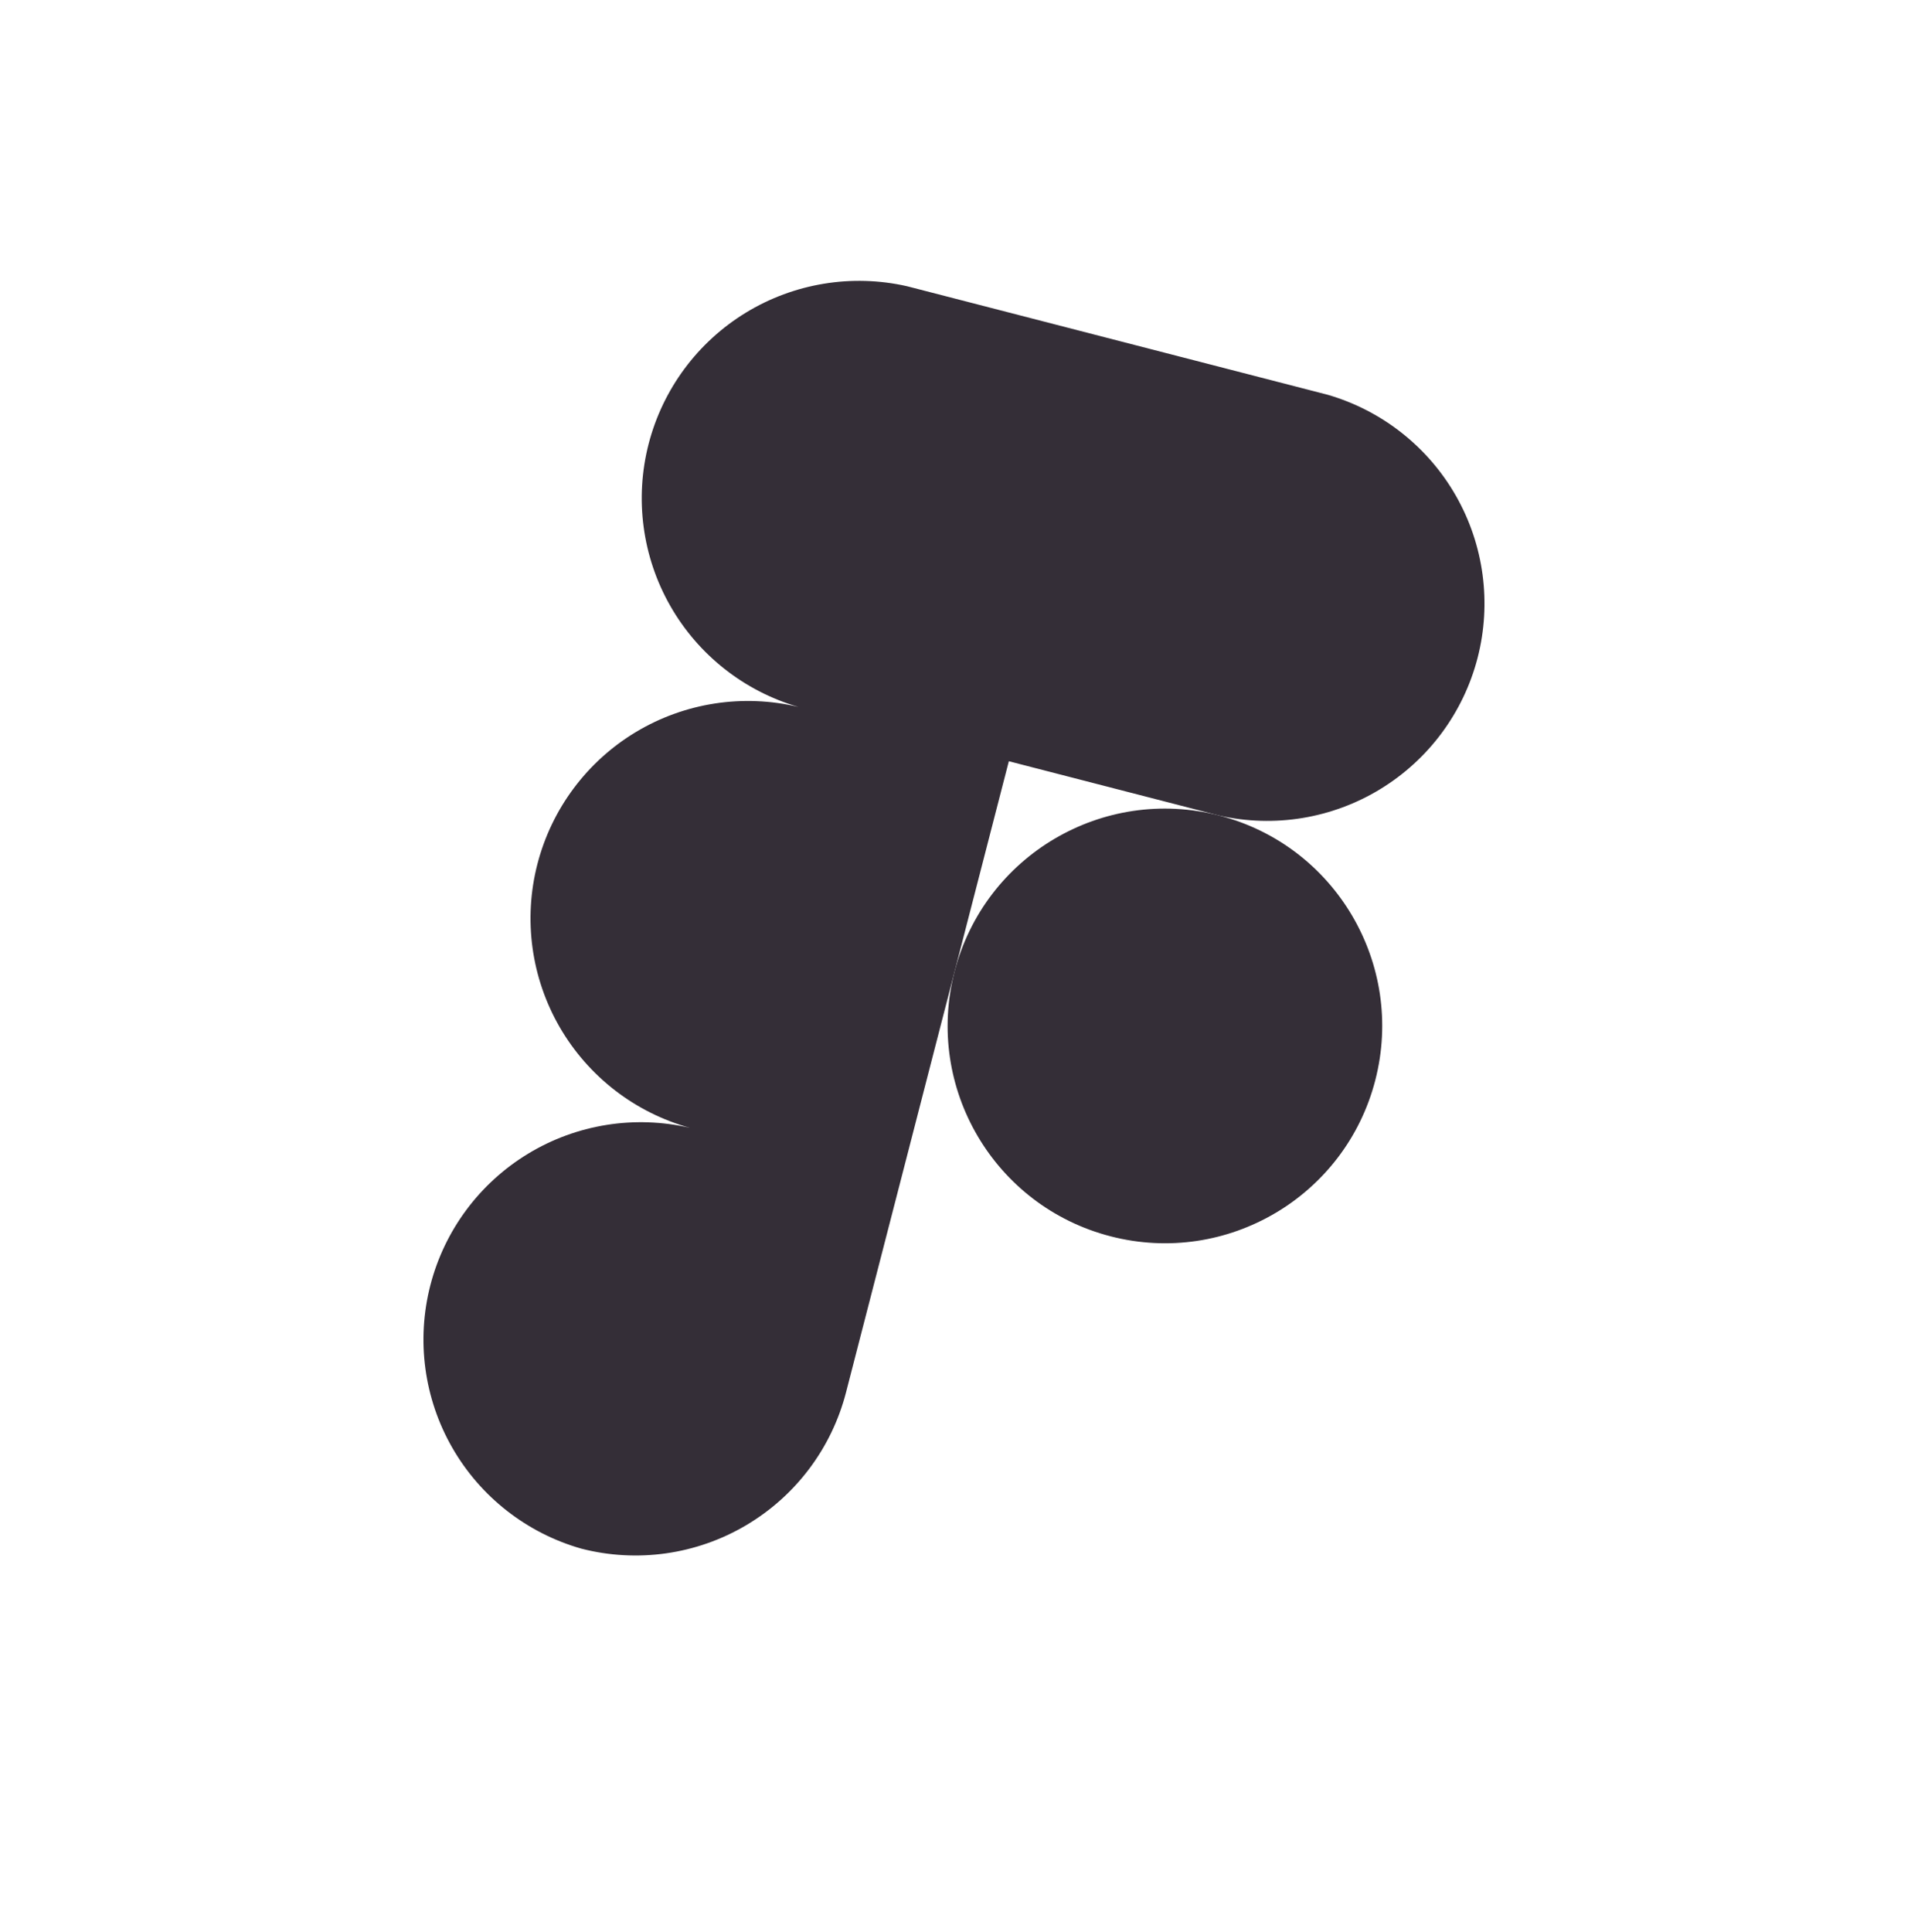 <svg width="91" height="92" viewBox="0 0 91 92" fill="none" xmlns="http://www.w3.org/2000/svg">
<g clip-path="url(#clip0_36_106)">
<path d="M58.057 38.828C60.682 39.422 63.434 38.97 65.731 37.568C68.028 36.167 69.689 33.926 70.362 31.32C71.034 28.715 70.665 25.95 69.333 23.612C68.001 21.274 65.81 19.547 63.226 18.796L43.191 13.627C40.567 13.033 37.814 13.485 35.517 14.886C33.22 16.288 31.56 18.529 30.887 21.135C30.215 23.74 30.584 26.505 31.916 28.843C33.248 31.181 35.439 32.908 38.023 33.658C35.384 33.026 32.602 33.456 30.277 34.854C27.952 36.253 26.269 38.509 25.591 41.137C24.913 43.764 25.294 46.553 26.652 48.902C28.011 51.251 30.237 52.973 32.853 53.696C30.222 53.086 27.457 53.528 25.147 54.928C22.838 56.329 21.168 58.576 20.493 61.191C19.818 63.806 20.192 66.582 21.536 68.924C22.879 71.267 25.085 72.992 27.683 73.731C30.34 74.415 33.16 74.016 35.523 72.621C37.887 71.227 39.6 68.952 40.286 66.295L48.04 36.243L58.057 38.828Z" fill="#342E37"/>
<path d="M52.888 58.862C58.42 60.29 64.062 56.962 65.49 51.43C66.917 45.898 63.59 40.255 58.057 38.828C52.525 37.4 46.883 40.728 45.455 46.261C44.028 51.793 47.355 57.435 52.888 58.862Z" fill="#342E37"/>
</g>
<defs>
<clipPath id="clip0_36_106">
<rect width="74.517" height="74.517" fill="white" transform="translate(18.687 0.875) rotate(14.468)"/>
</clipPath>
</defs>
</svg>
